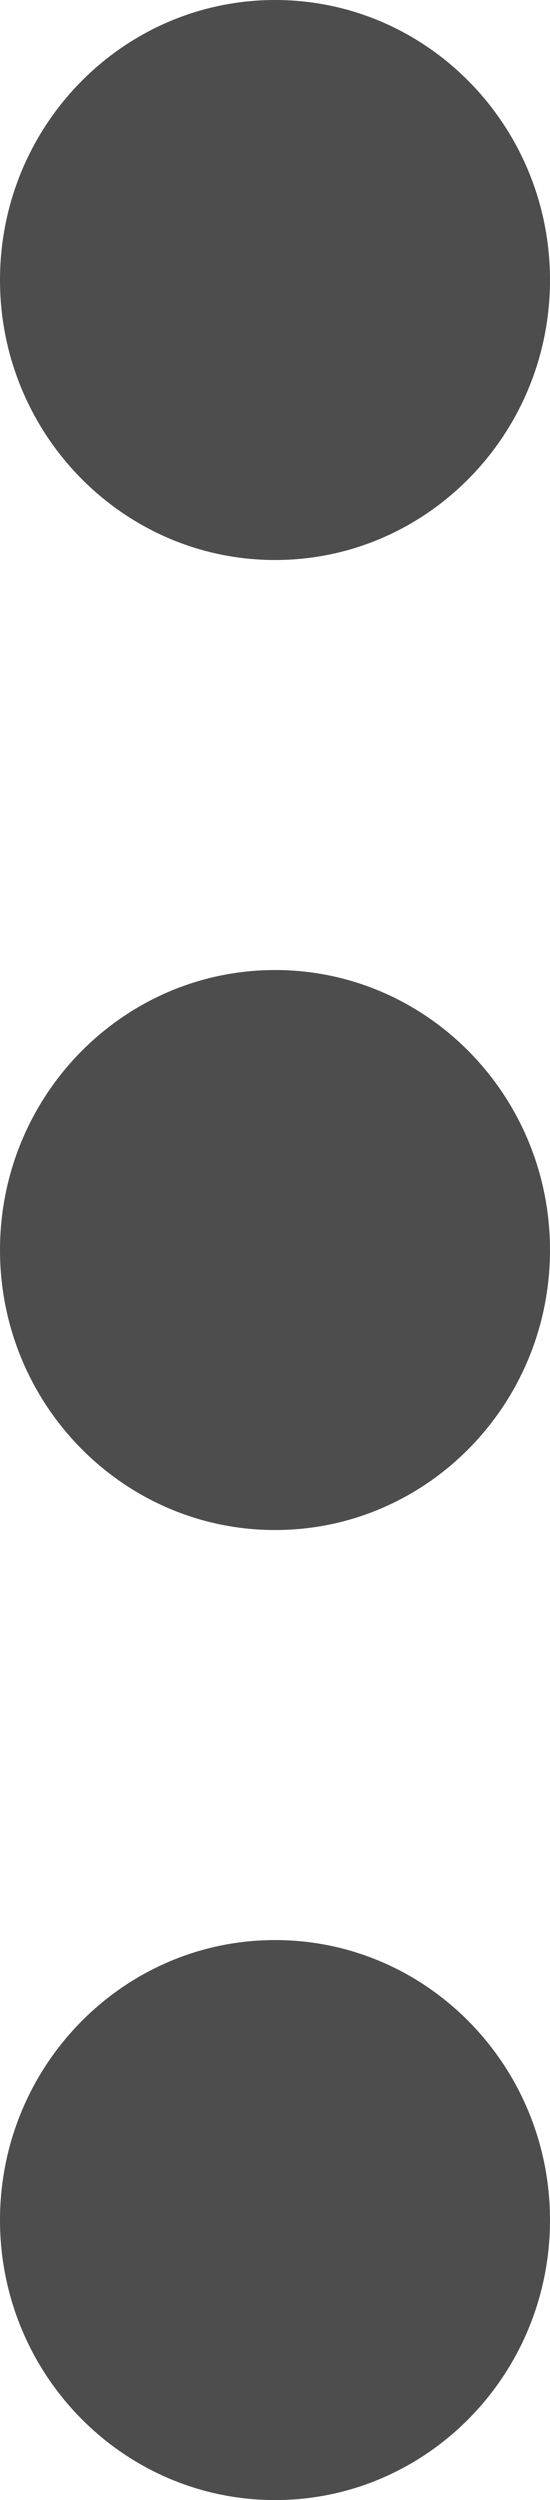 <?xml version="1.0" standalone="no"?><!-- Generator: Gravit.io --><svg xmlns="http://www.w3.org/2000/svg" xmlns:xlink="http://www.w3.org/1999/xlink" style="isolation:isolate" viewBox="0 0 2.641 12" width="2.641" height="12"><defs><clipPath id="_clipPath_pmkhCsE4kyvVzUwF4oBAUDwiYbWn8pgk"><rect width="2.641" height="12"/></clipPath></defs><g clip-path="url(#_clipPath_pmkhCsE4kyvVzUwF4oBAUDwiYbWn8pgk)"><path d=" M 0 10.656 C 0 9.915 0.592 9.312 1.321 9.312 C 2.05 9.312 2.641 9.915 2.641 10.656 C 2.641 11.398 2.05 12 1.321 12 C 0.592 12 0 11.398 0 10.656 Z  M 0 6 C 0 5.258 0.592 4.656 1.321 4.656 C 2.05 4.656 2.641 5.258 2.641 6 C 2.641 6.742 2.05 7.344 1.321 7.344 C 0.592 7.344 0 6.742 0 6 Z  M 0 1.344 C 0 0.602 0.592 0 1.321 0 C 2.05 0 2.641 0.602 2.641 1.344 C 2.641 2.085 2.05 2.688 1.321 2.688 C 0.592 2.688 0 2.085 0 1.344 Z " fill-rule="evenodd" fill="rgb(77,77,77)"/></g></svg> 